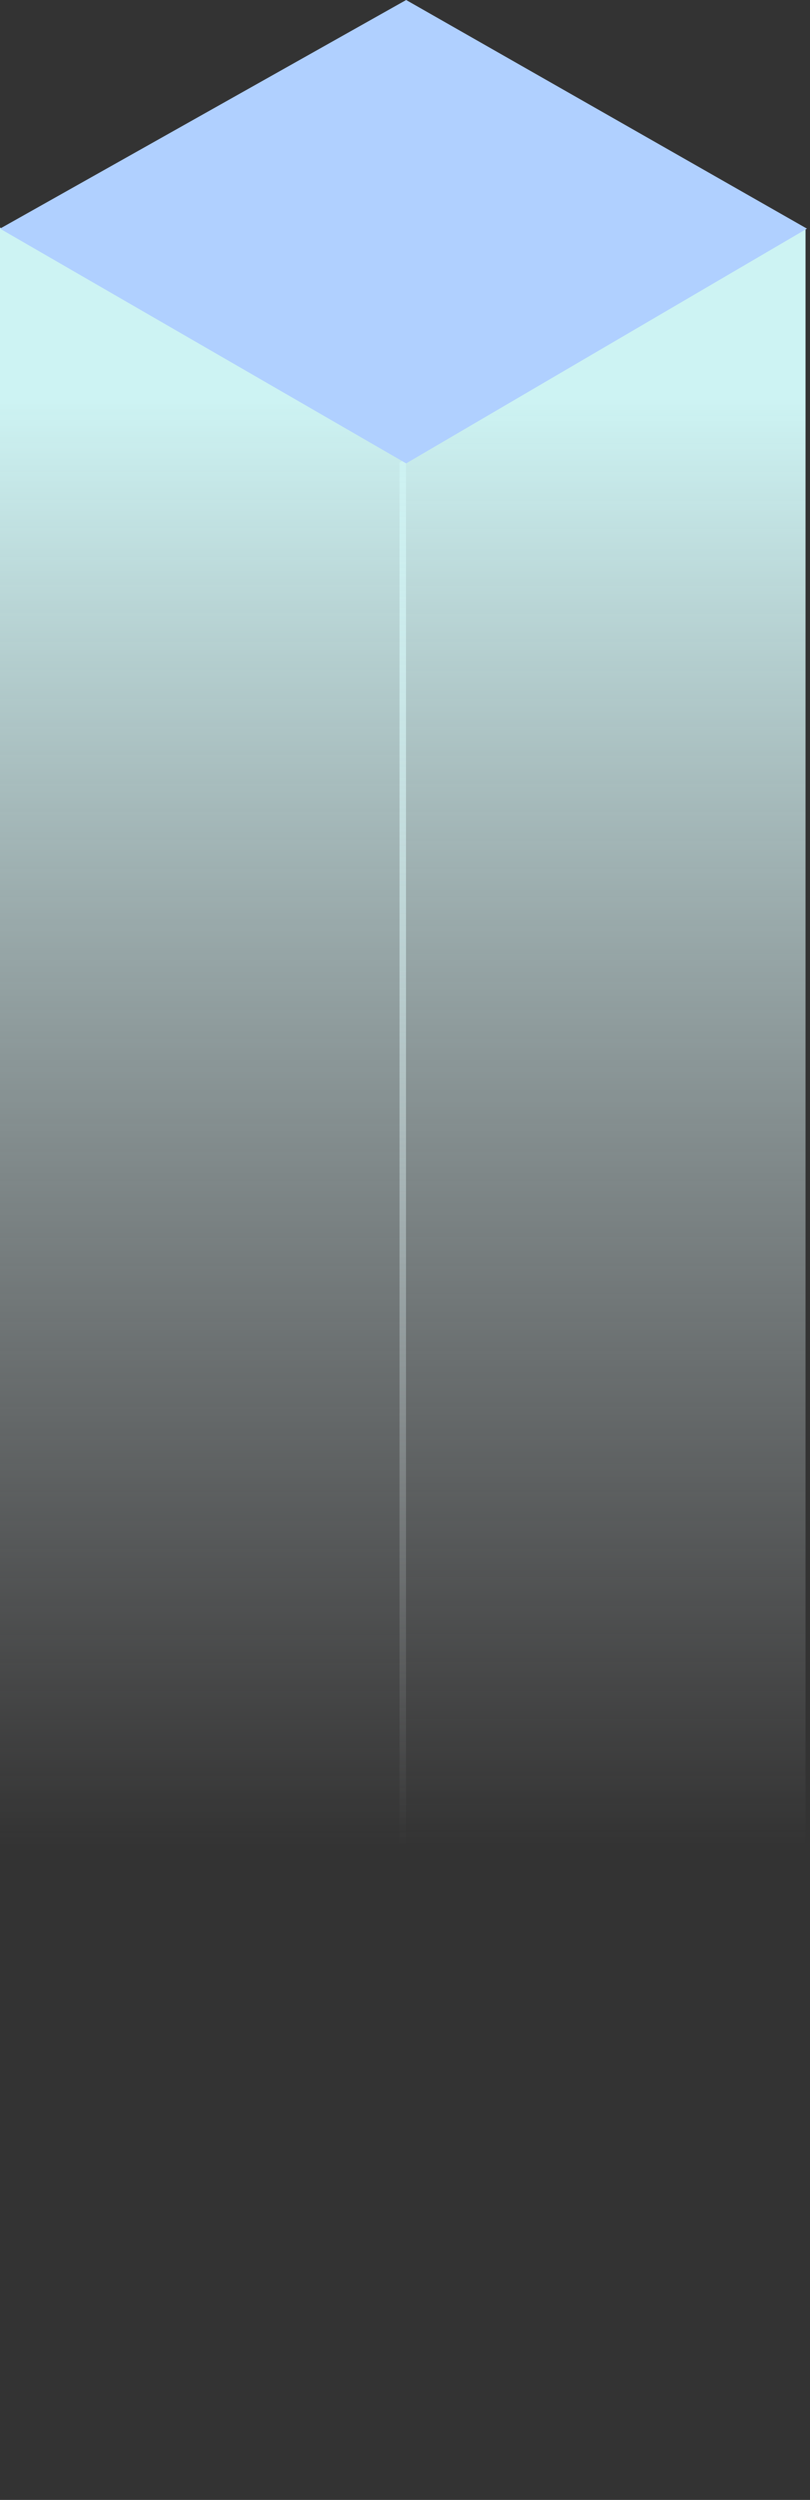 <svg width="133" height="410" viewBox="0 0 133 410" fill="none" xmlns="http://www.w3.org/2000/svg">
<rect x="0" y="0" width="133" height="410" fill="#333333" stroke="none"/>
<path fill-rule="evenodd" clip-rule="evenodd" d="M65.602 75.865L132.266 37.448V370.713L65.602 409.128V75.865Z" fill="url(#paint0_linear)"/>
<path fill-rule="evenodd" clip-rule="evenodd" d="M66.665 75.731L0 37.314V370.94L66.665 409.356V75.731Z" fill="url(#paint1_linear)"/>
<path fill-rule="evenodd" clip-rule="evenodd" d="M66.689 0L132.501 37.5L66.689 76L0.001 37.5L66.689 0Z" fill="#B0D0FF"/>
<defs>
<linearGradient id="paint0_linear" x1="98.934" y1="65.83" x2="98.934" y2="302.817" gradientUnits="userSpaceOnUse">
<stop stop-color="#CDF3F3"/>
<stop offset="1" stop-color="#DDE0E4" stop-opacity="0"/>
</linearGradient>
<linearGradient id="paint1_linear" x1="33.332" y1="65.723" x2="33.332" y2="302.941" gradientUnits="userSpaceOnUse">
<stop stop-color="#CDF3F3"/>
<stop offset="1" stop-color="#DDE0E4" stop-opacity="0"/>
</linearGradient>
</defs>
</svg>
